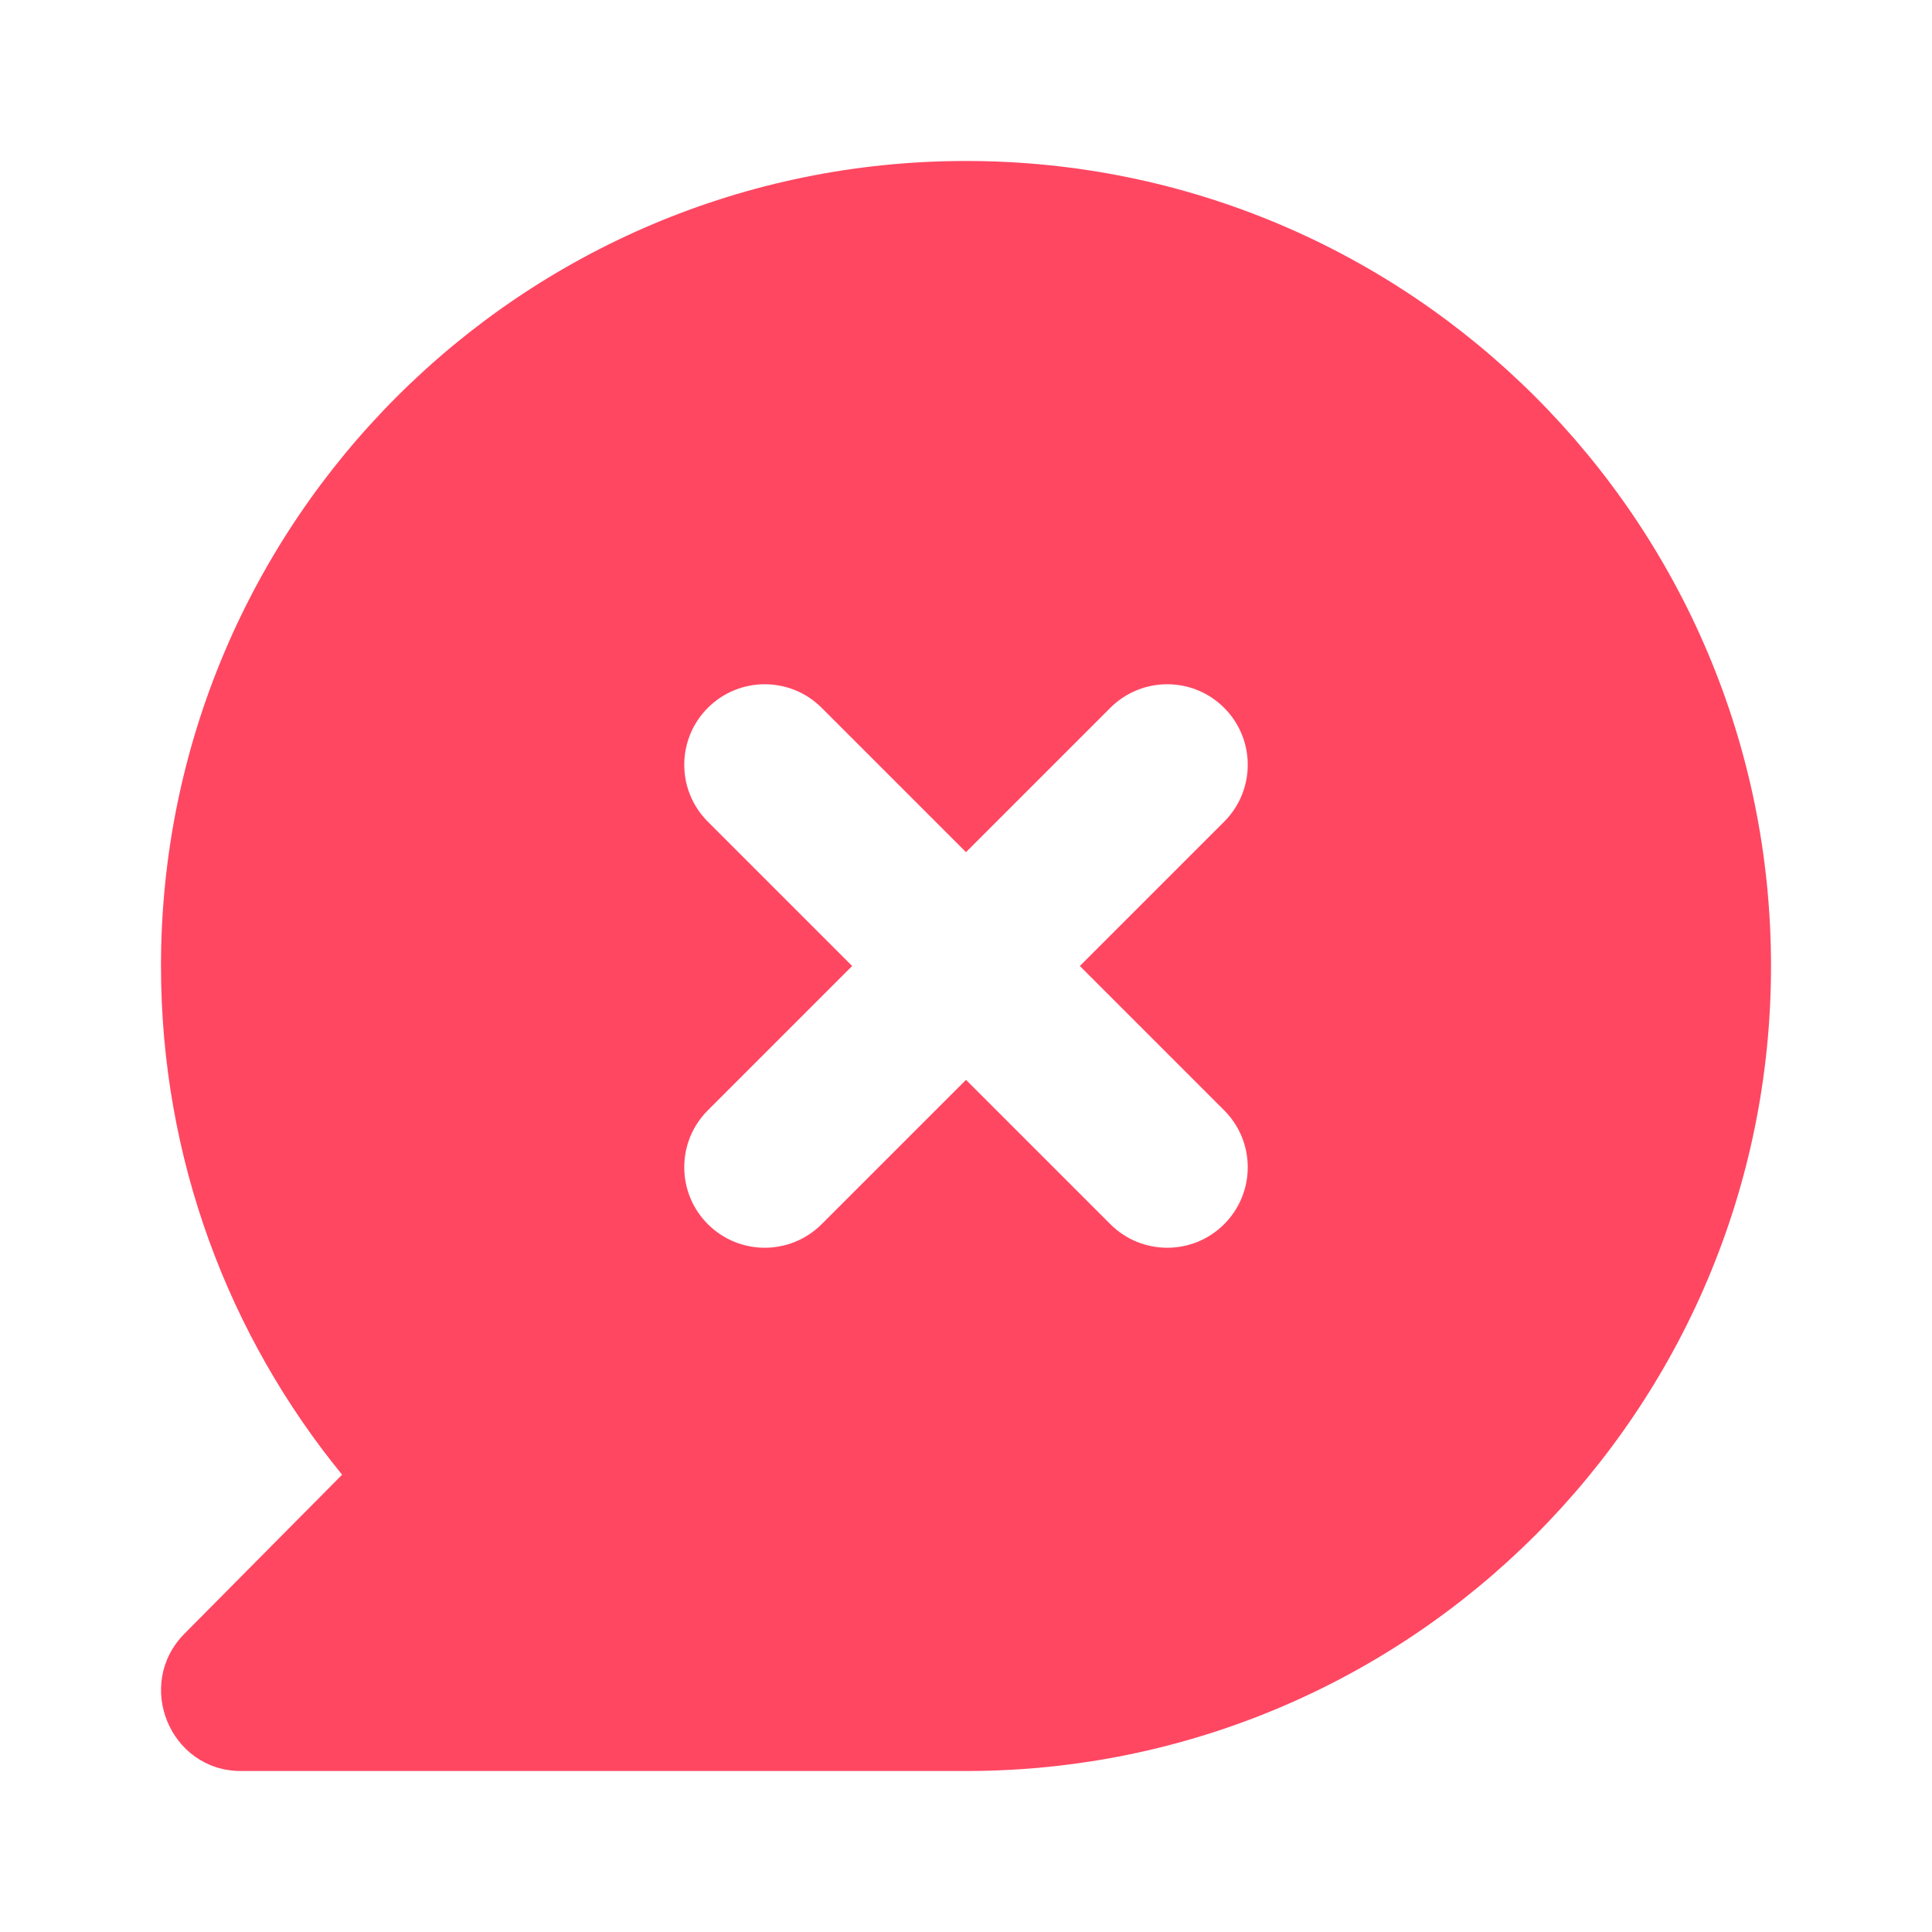 <svg width="40" height="40" viewBox="0 0 40 40" fill="none" xmlns="http://www.w3.org/2000/svg">
<path fill-rule="evenodd" clip-rule="evenodd" d="M36.667 20C36.667 29.205 29.205 36.667 20 36.667H4.99C3.517 36.667 2.78 34.871 3.821 33.822L7.083 30.532C4.739 27.662 3.333 23.995 3.333 20C3.333 10.795 10.795 3.333 20 3.333C29.205 3.333 36.667 10.795 36.667 20ZM25.345 14.655C25.996 15.306 25.996 16.361 25.345 17.012L22.357 20L25.345 22.988C25.996 23.639 25.996 24.694 25.345 25.345C24.695 25.996 23.639 25.996 22.988 25.345L20 22.357L17.012 25.345C16.361 25.996 15.306 25.996 14.655 25.345C14.004 24.694 14.004 23.639 14.655 22.988L17.643 20L14.655 17.012C14.004 16.361 14.004 15.306 14.655 14.655C15.306 14.004 16.361 14.004 17.012 14.655L20 17.643L22.988 14.655C23.639 14.004 24.695 14.004 25.345 14.655Z" fill="#FF4762"/>
</svg>
